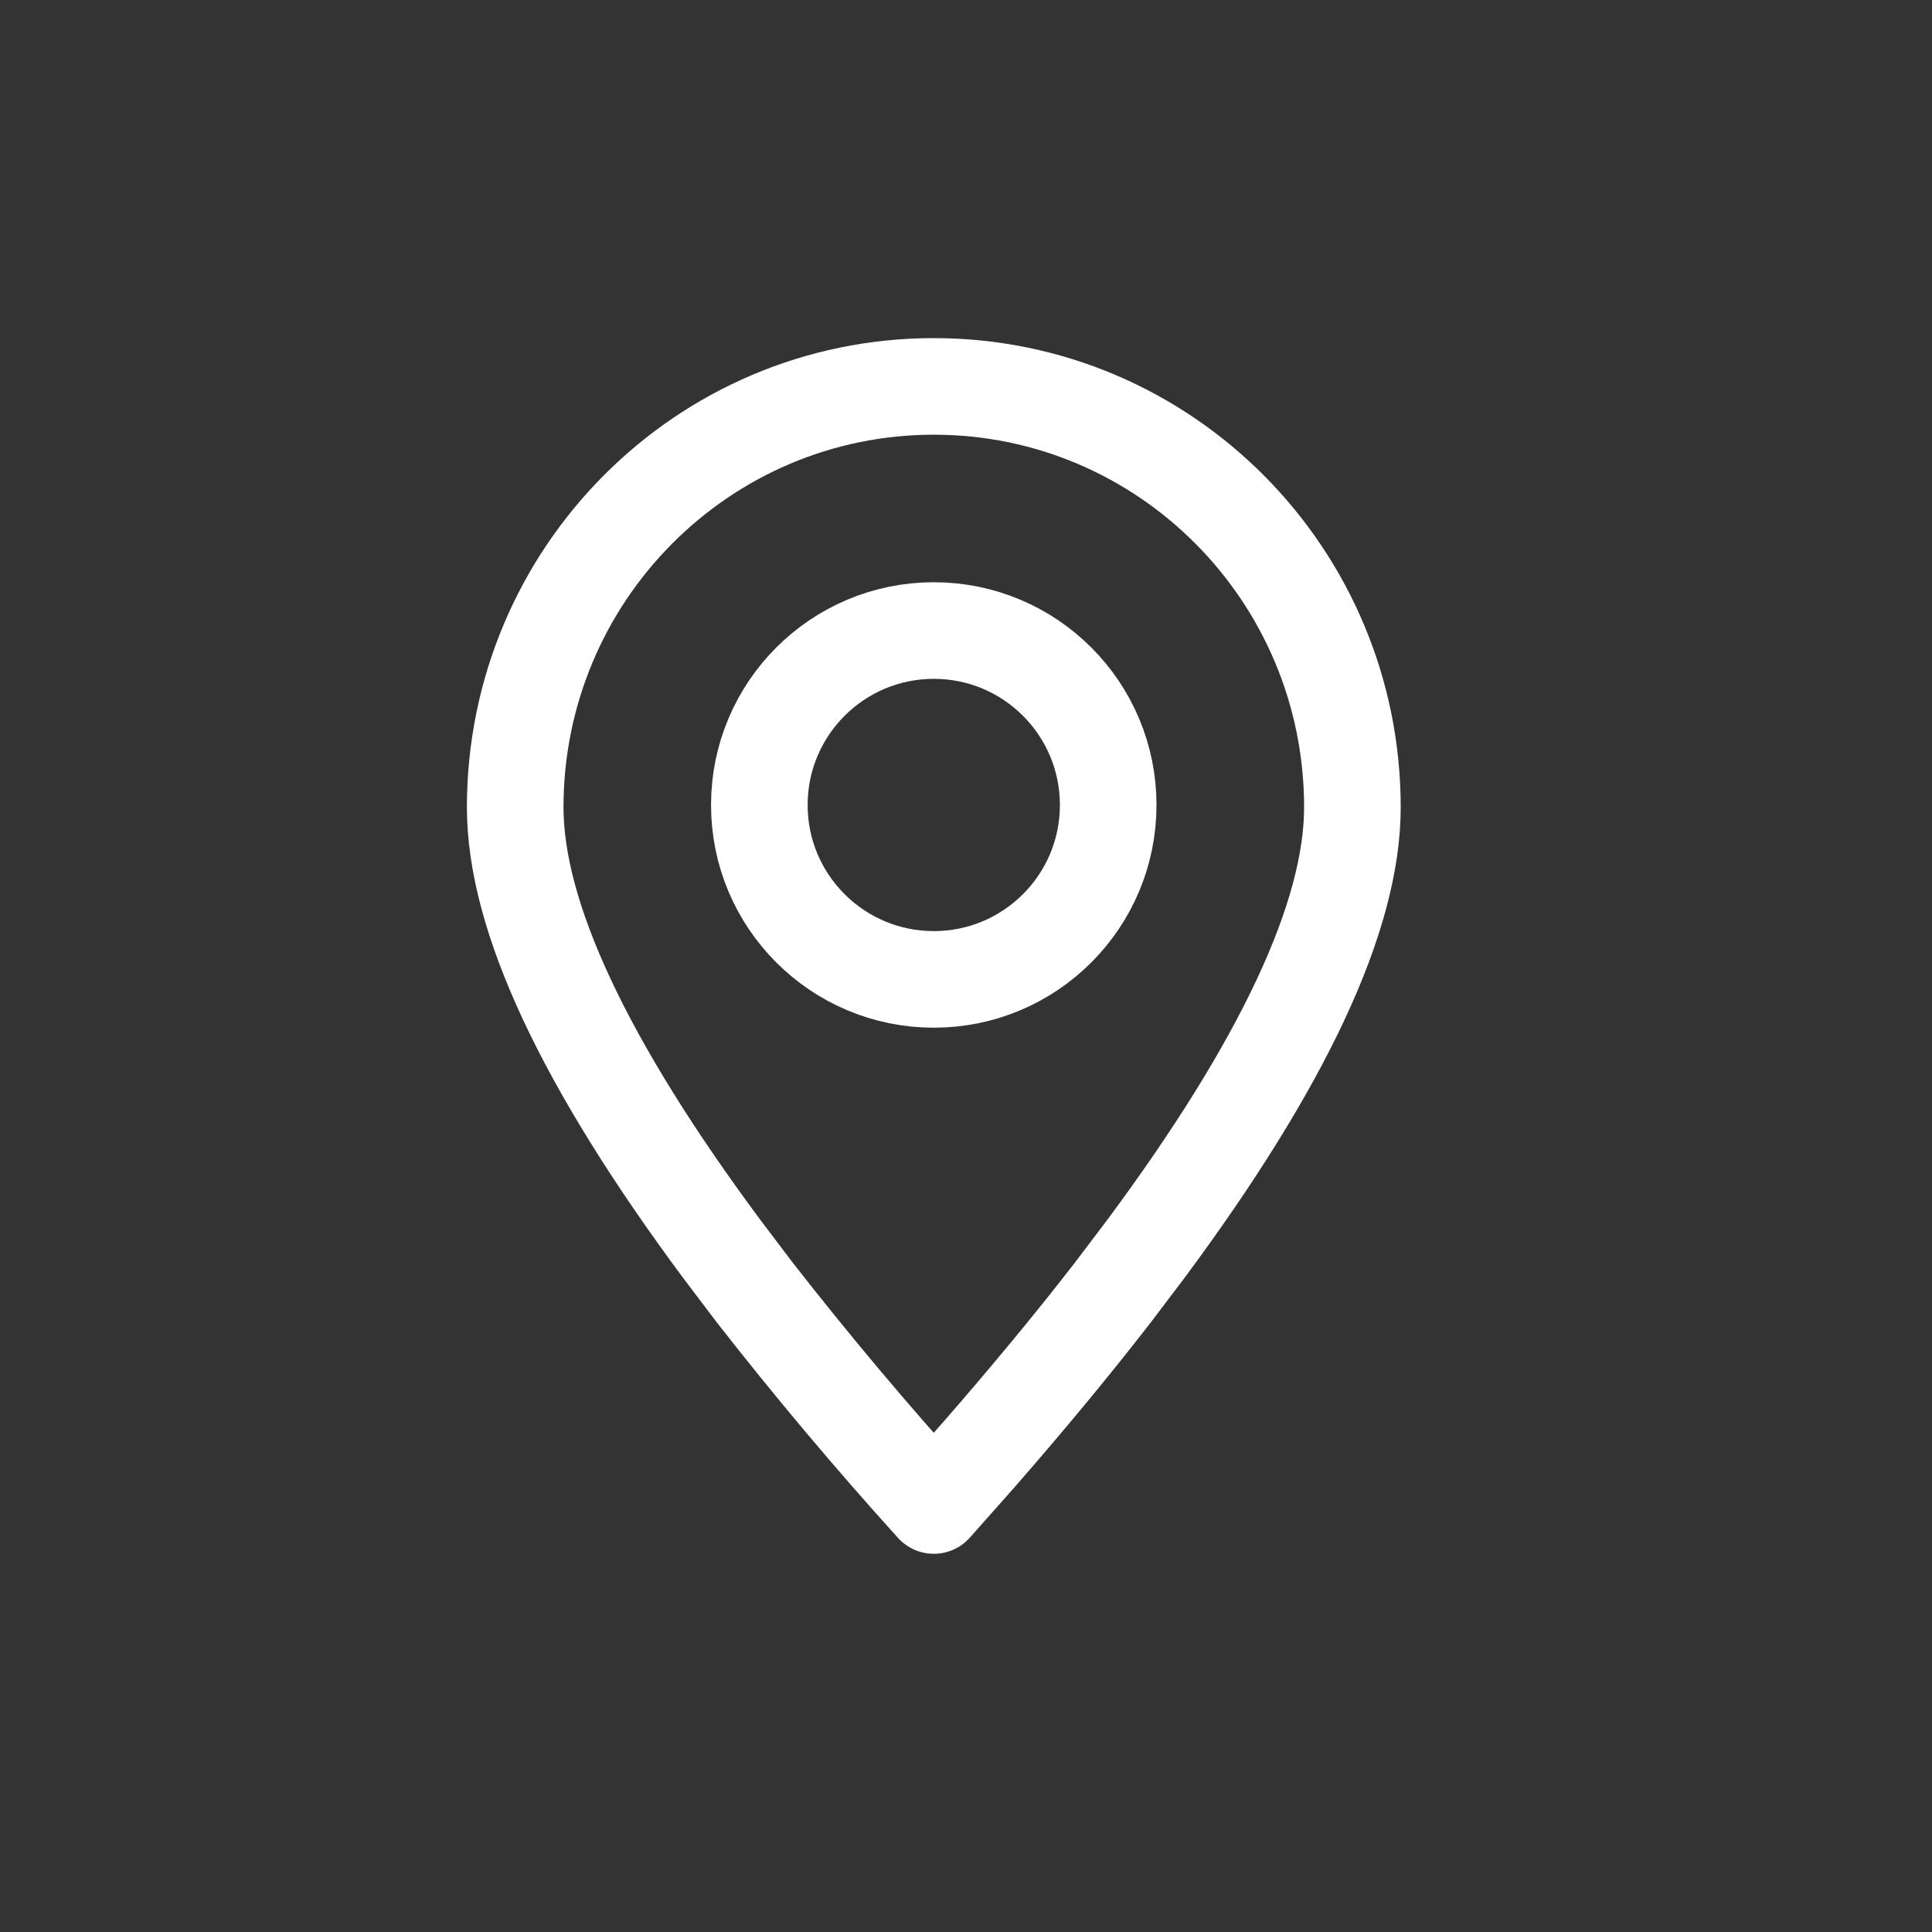 <svg width="30" height="30" viewBox="0 0 30 30" fill="none" xmlns="http://www.w3.org/2000/svg">
<rect x="0" y="0" width="30" height="30" fill="#333333" stroke="none"/>
<path fill-rule="evenodd" clip-rule="evenodd" d="M14.5 23.377L15.184 22.606C15.959 21.718 16.657 20.875 17.278 20.073L17.79 19.397C19.93 16.515 21 14.227 21 12.536C21 8.926 18.09 6 14.5 6C10.91 6 8 8.926 8 12.536C8 14.227 9.07 16.515 11.21 19.397L11.722 20.073C12.608 21.208 13.534 22.309 14.5 23.377Z" stroke="white" stroke-width="1.5" stroke-linecap="round" stroke-linejoin="round"/>
<path d="M14.5 15.208C15.996 15.208 17.208 13.996 17.208 12.5C17.208 11.004 15.996 9.791 14.5 9.791C13.004 9.791 11.791 11.004 11.791 12.5C11.791 13.996 13.004 15.208 14.5 15.208Z" stroke="white" stroke-width="1.5" stroke-linecap="round" stroke-linejoin="round"/>
</svg>
